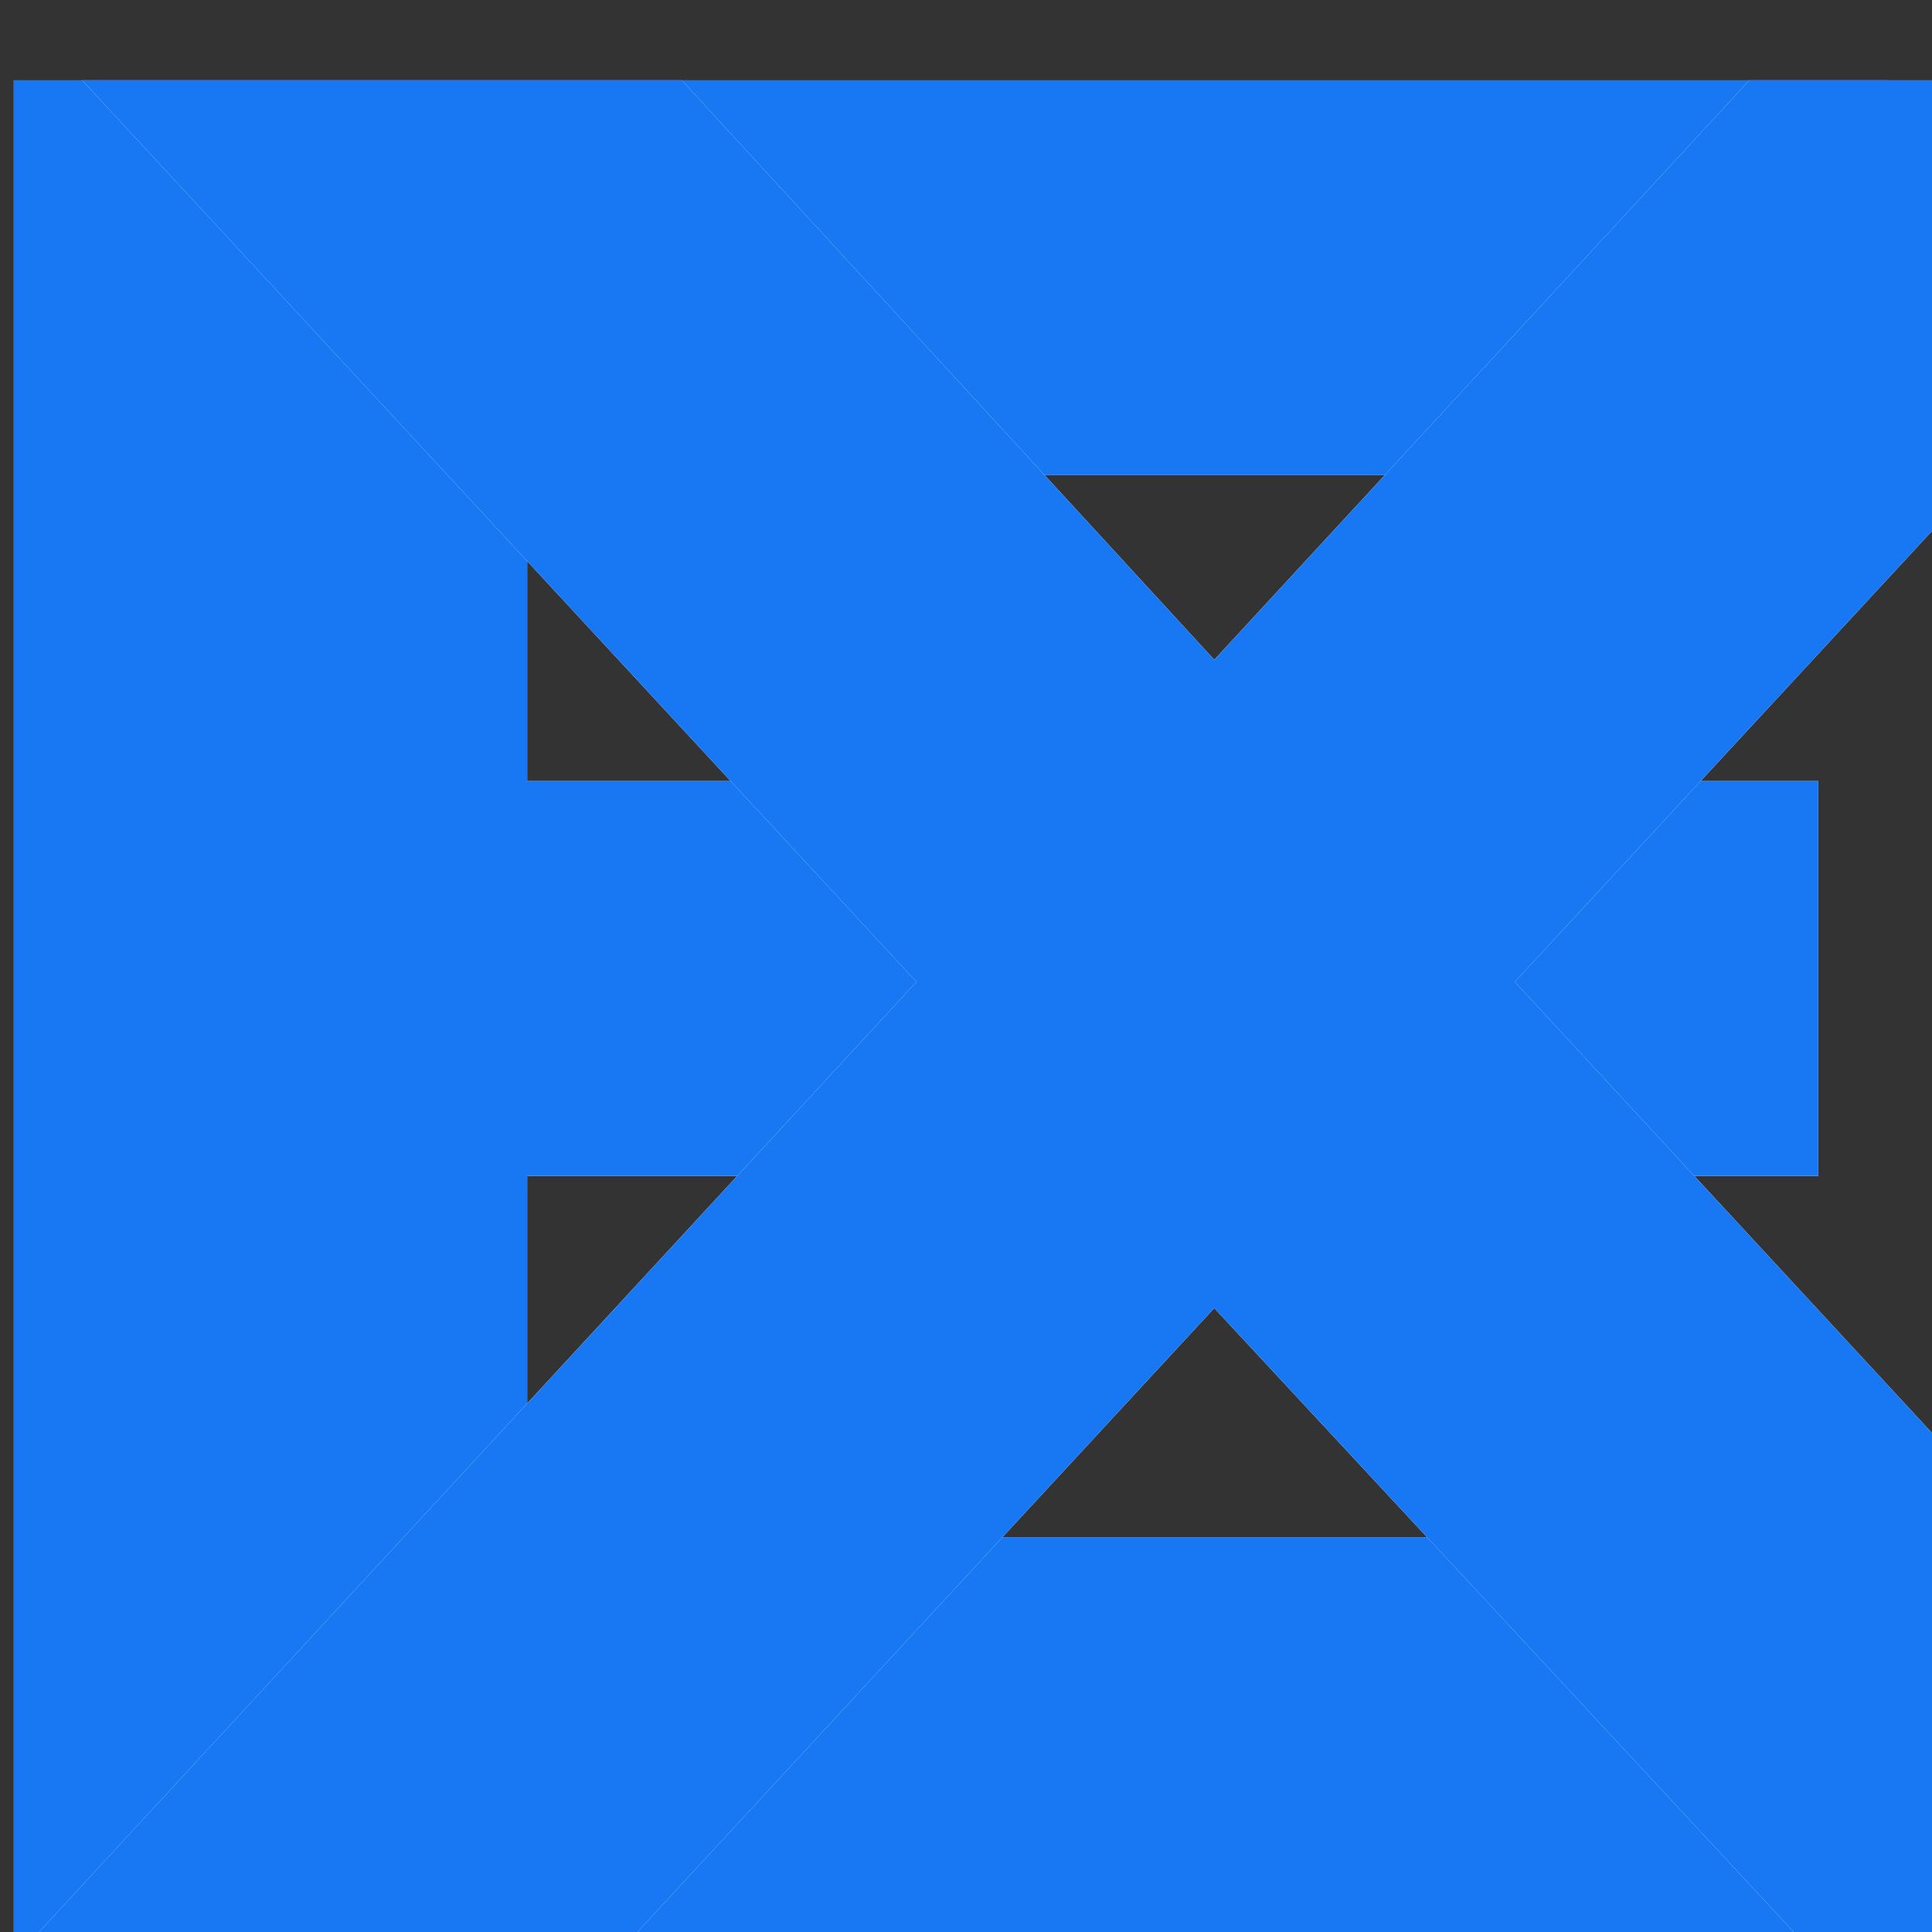 <svg width="18" height="18" viewBox="0 0 14 14" fill="none" xmlns="http://www.w3.org/2000/svg">
    <rect x="0" y="0" width="14" height="14" fill="#333333" stroke="none"/>
    <path d="M0.1 14V0.582H13.684V3.443H3.82V5.66H13.176V8.521H3.82V11.139H13.82V14H0.1Z" fill="white"/>
    <path d="M0.1 14V0.582H13.684V3.443H3.82V5.66H13.176V8.521H3.82V11.139H13.82V14H0.1Z" fill="#1877F2"/>
    <path d="M10.977 7.115L17.344 14H12.998L8.799 9.479L4.619 14H0.283L6.641 7.115L0.596 0.582H4.941L8.799 4.781L12.676 0.582H17.021L10.977 7.115Z" fill="white"/>
    <path d="M10.977 7.115L17.344 14H12.998L8.799 9.479L4.619 14H0.283L6.641 7.115L0.596 0.582H4.941L8.799 4.781L12.676 0.582H17.021L10.977 7.115Z" fill="#1877F2"/>
</svg>
